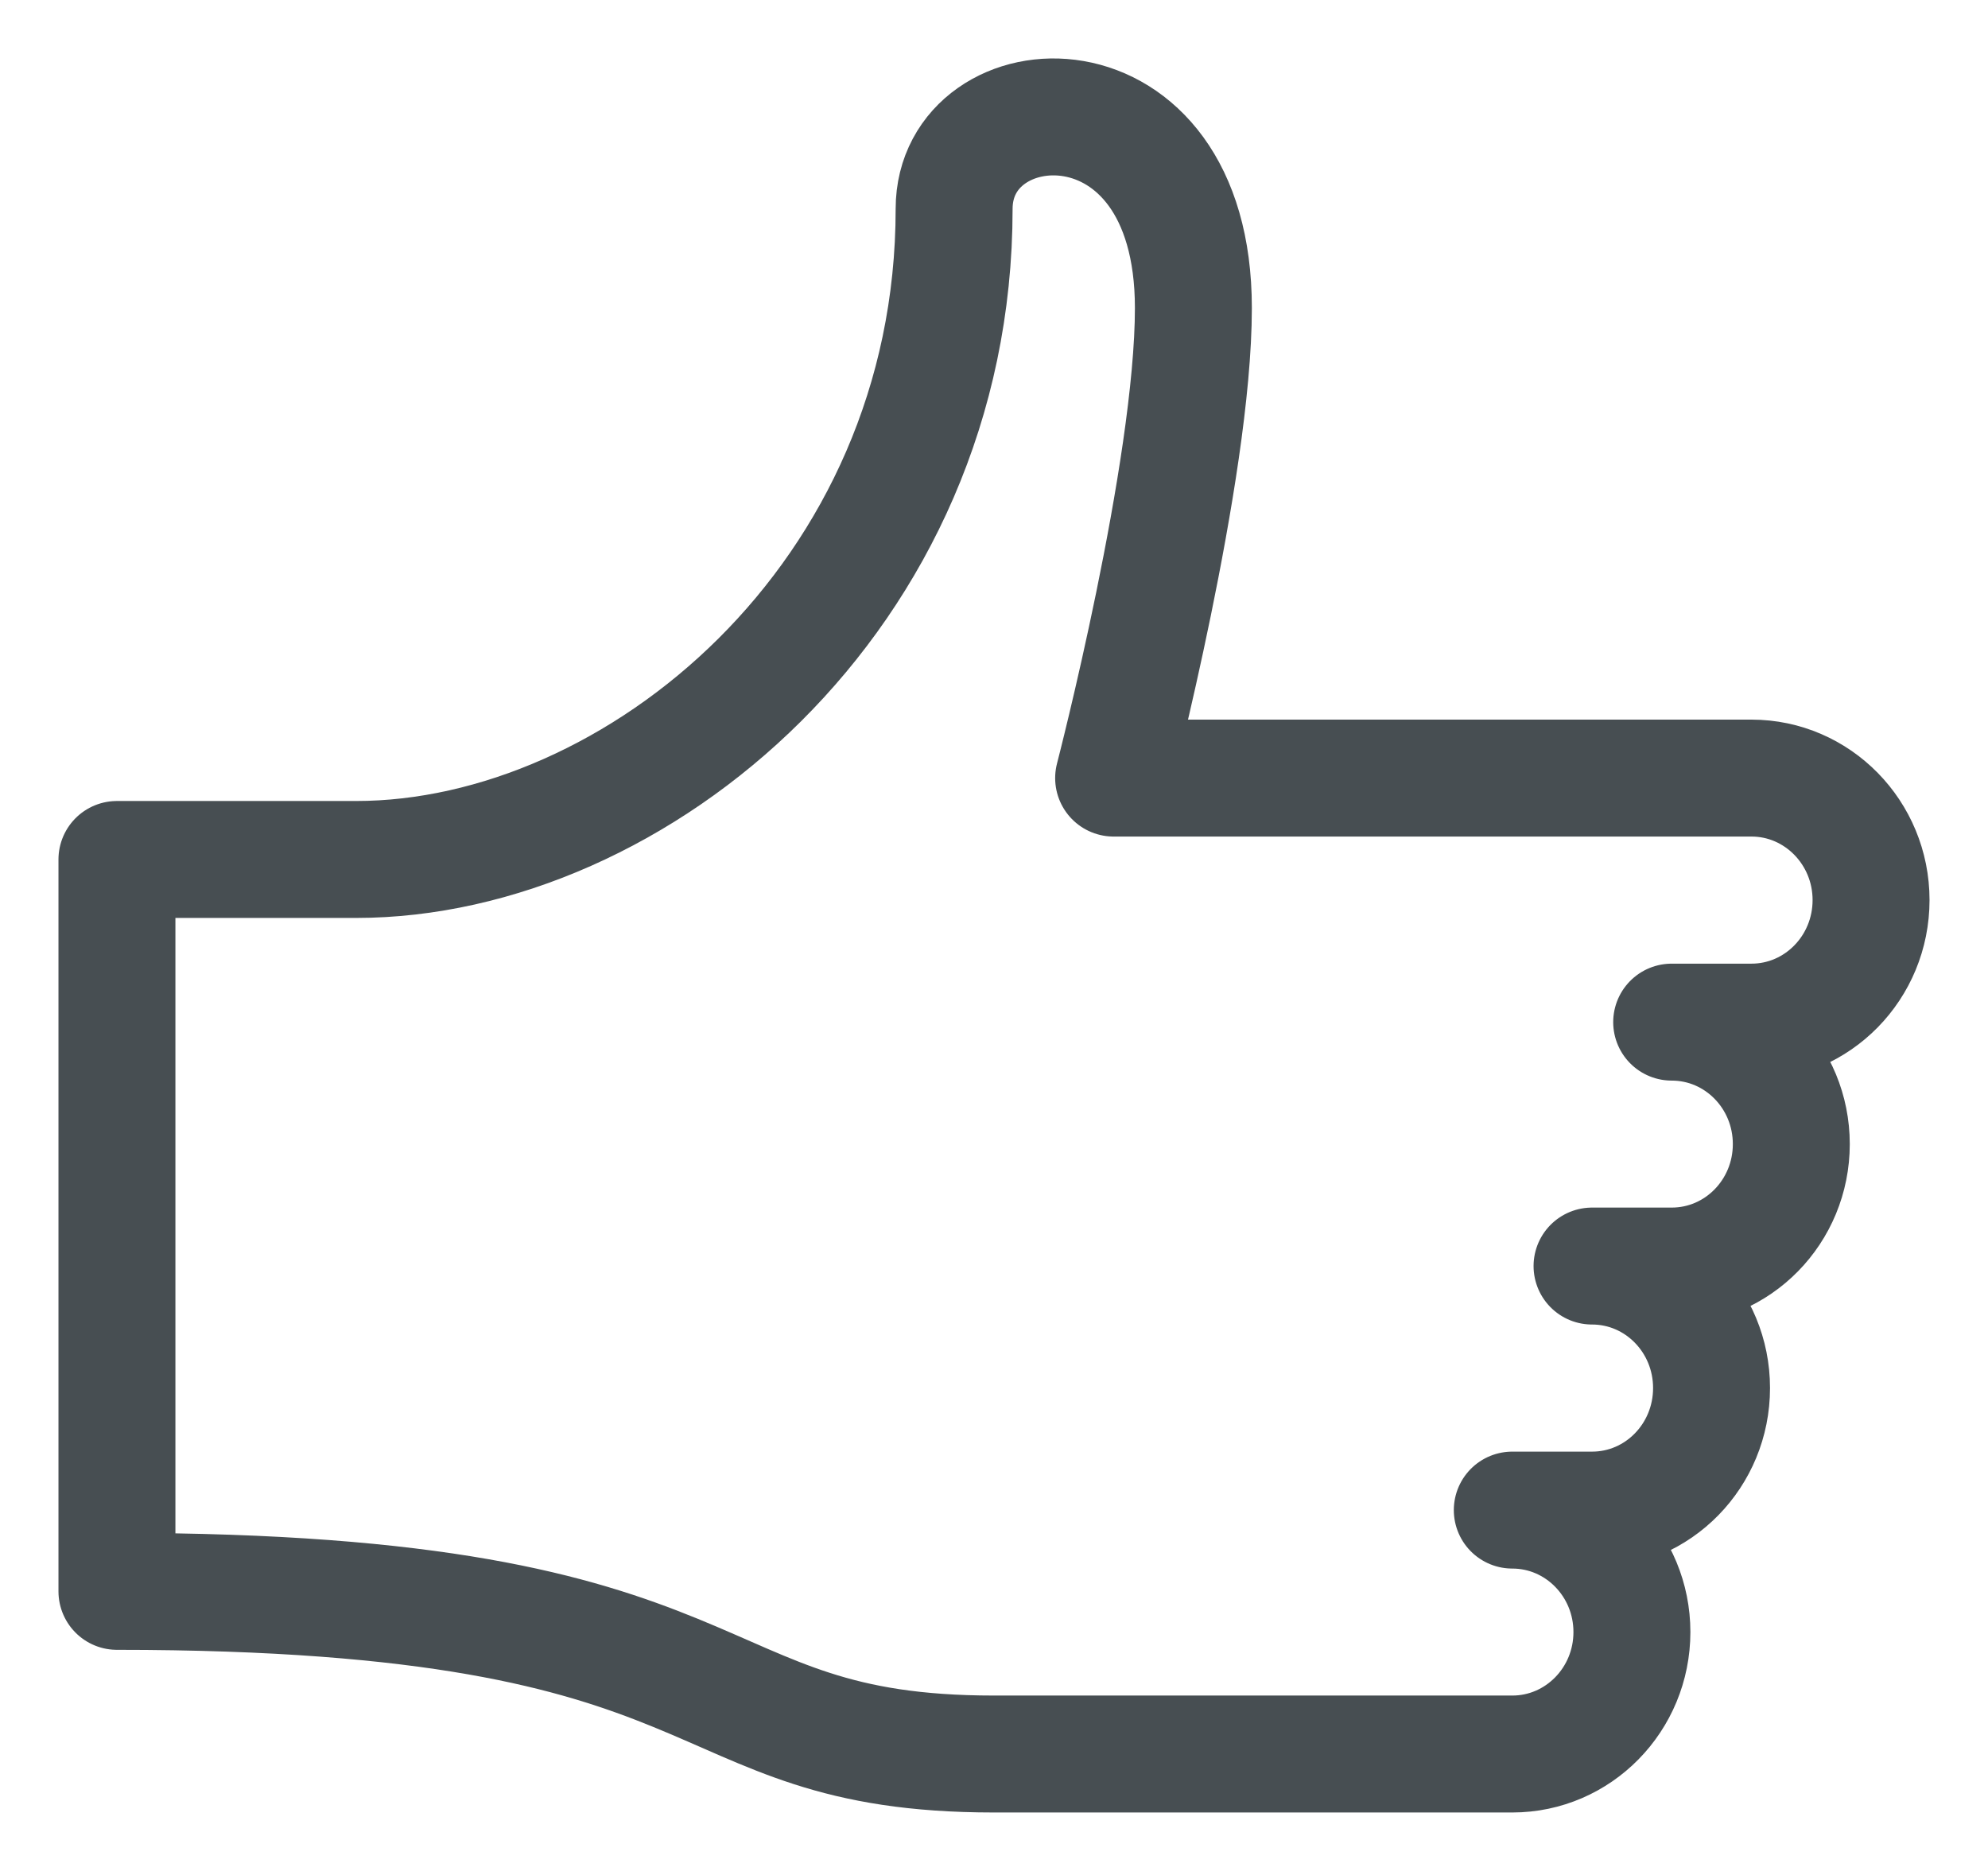 <svg class="mls" width="17px" height="16px" viewBox="0 0 17 16" version="1.1" xmlns="http://www.w3.org/2000/svg"><title>ThumbsUp</title><g stroke="none" stroke-width="1" fill="none" fill-rule="evenodd" transform="translate(-27, -91)" stroke-linecap="round" stroke-linejoin="round"><path d="M40.614,101.827 L40.614,101.827 C41.179,101.827 41.636,102.294 41.636,102.87 C41.636,103.447 41.179,103.914 40.614,103.914 L39.932,103.914 C40.497,103.914 40.955,104.381 40.955,104.957 C40.955,105.533 40.497,106 39.932,106 L35.5,106 C32.773,106 33.455,104.609 28,104.609 L28,98.35 L30.045,98.35 C32.432,98.35 35.159,96.109 35.159,92.786 C35.159,91.686 37.205,91.547 37.205,93.634 C37.205,95.025 36.523,97.654 36.523,97.654 L41.977,97.654 C42.542,97.654 43,98.122 43,98.697 C43,99.274 42.542,99.741 41.977,99.741 L41.295,99.741 C41.861,99.741 42.318,100.208 42.318,100.784 C42.318,101.36 41.861,101.827 41.295,101.827 L40.614,101.827" id="icon_thumbsUp" stroke="#474E52"></path></g></svg>